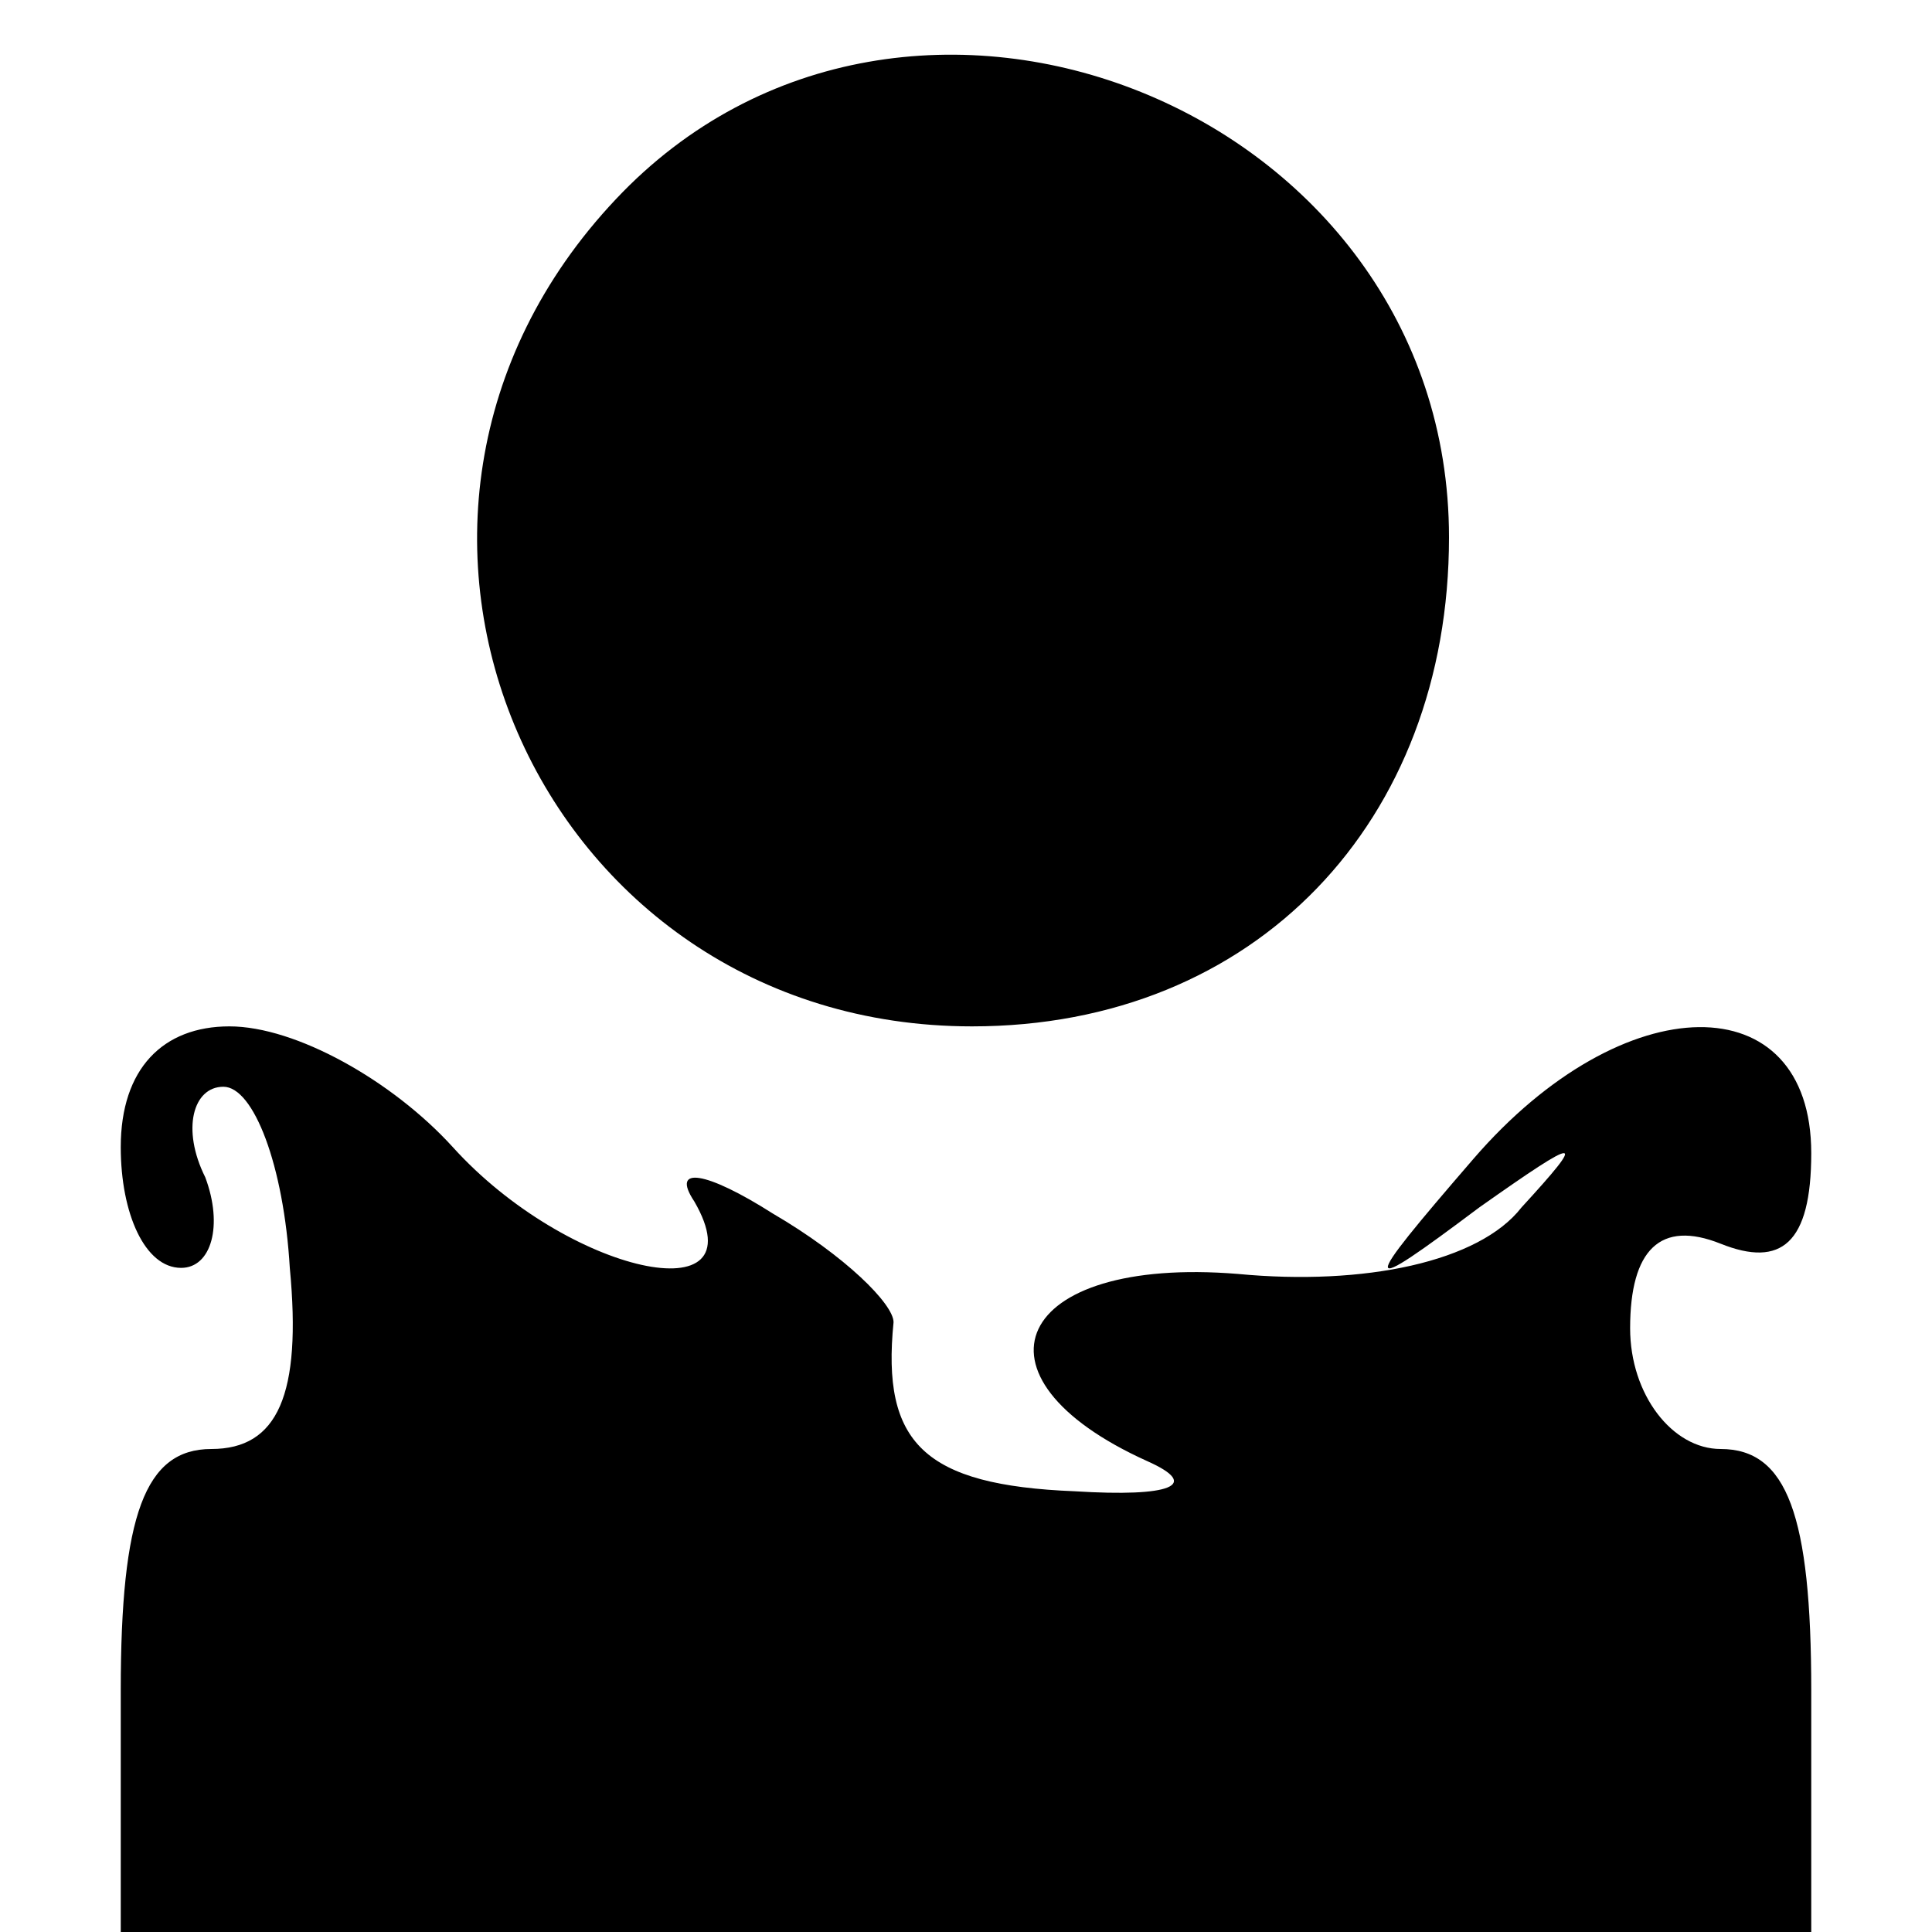 <?xml version="1.0" standalone="no"?>
<!DOCTYPE svg PUBLIC "-//W3C//DTD SVG 20010904//EN"
 "http://www.w3.org/TR/2001/REC-SVG-20010904/DTD/svg10.dtd">
<svg version="1.0" xmlns="http://www.w3.org/2000/svg"
 width="32pt" height="32pt" viewBox="0 0 32 32"
 preserveAspectRatio="xMidYMid meet">
<g transform="translate(0,32) scale(0.1,-0.1)"
fill="#000000" stroke="none">
<path fill="#000000" stroke="none" d="M102 287 c-50 -53 -13 -137 59 -137 47
0 79 34 79 81 0 71 -90 107 -138 56z"/>
<path fill="#000000" stroke="none" d="M20 130 c0 -11 4 -20 10 -20 5 0 7 7 4
15 -4 8 -2 15 3 15 5 0 10 -13 11 -30 2 -21 -2 -30 -13 -30 -11 0 -15 -11 -15
-40 l0 -40 140 0 140 0 0 40 c0 29 -4 40 -15 40 -8 0 -15 9 -15 20 0 13 5 18
15 14 10 -4 15 0 15 15 0 28 -31 28 -56 -1 -19 -22 -19 -23 1 -8 17 12 18 12
7 0 -7 -9 -26 -13 -47 -11 -37 3 -46 -17 -15 -31 9 -4 4 -6 -12 -5 -25 1 -32
8 -30 28 0 3 -8 11 -20 18 -11 7 -17 8 -13 2 11 -19 -21 -12 -40 9 -10 11 -26
20 -37 20 -11 0 -18 -7 -18 -20z"/>
</g>
</svg>
